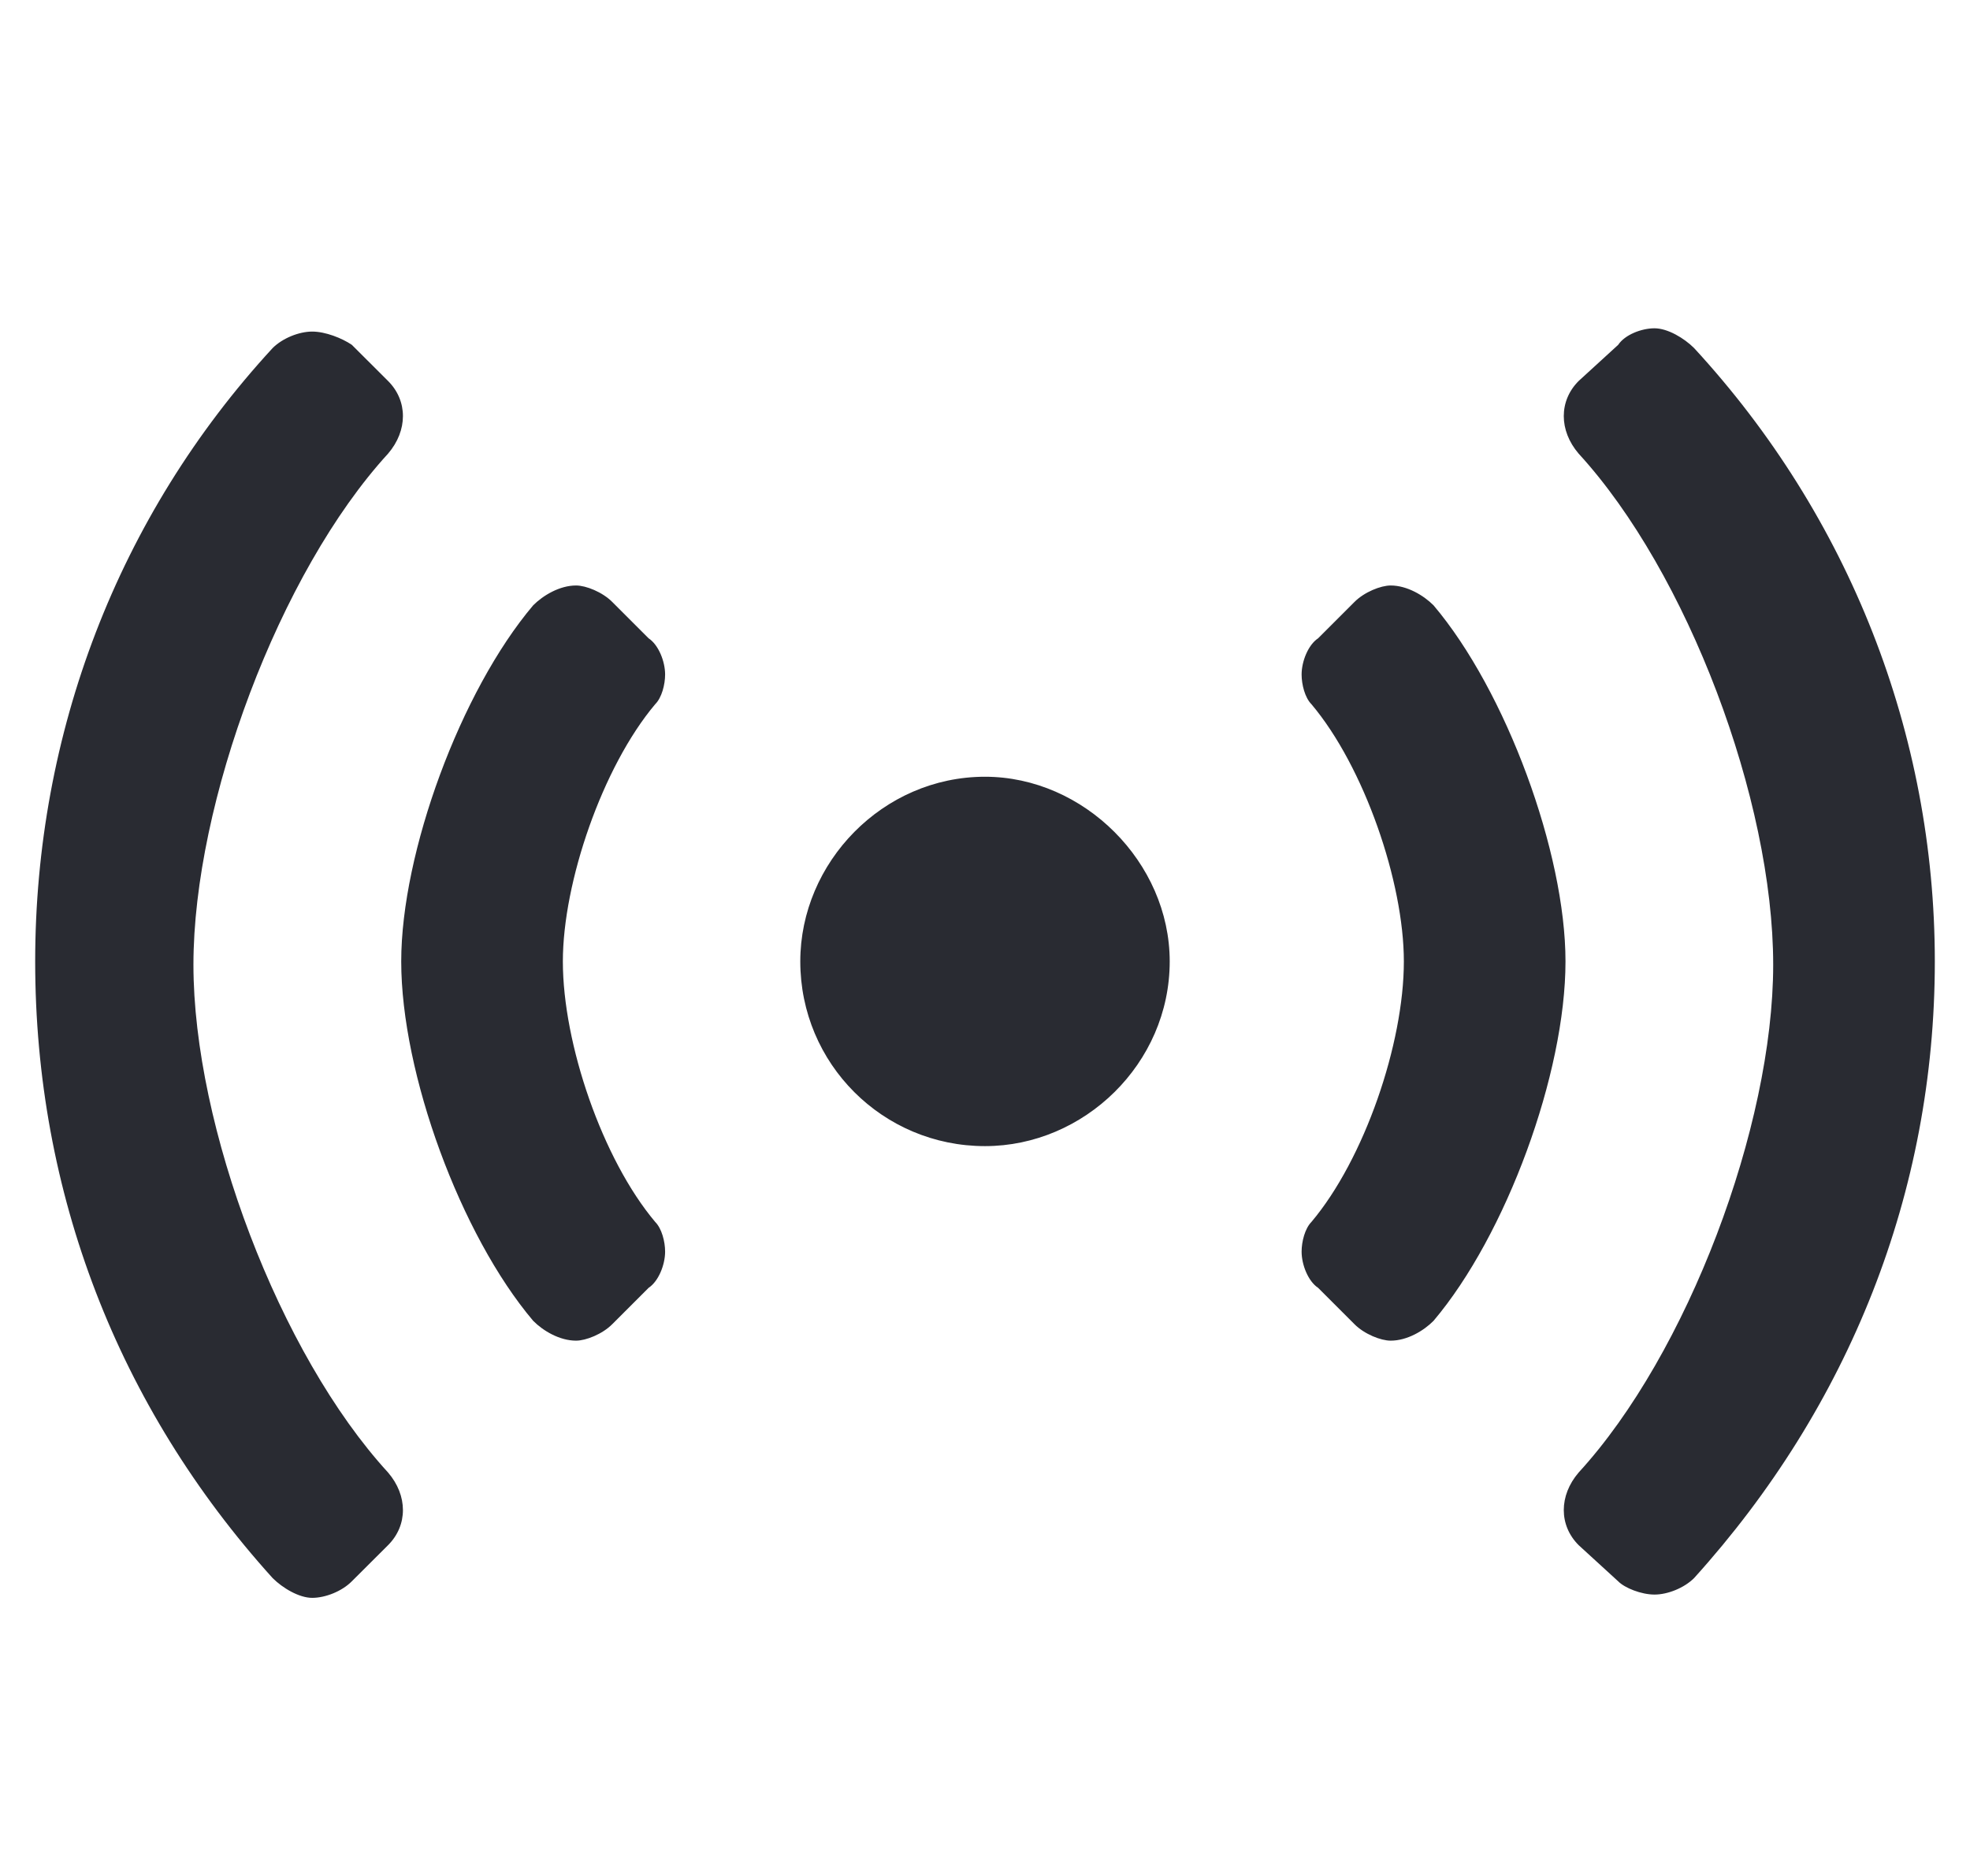 <svg width="21" height="20" viewBox="0 0 21 20" fill="none" xmlns="http://www.w3.org/2000/svg">
<path d="M6.914 6.805C7.02 6.875 7.09 7.051 7.09 7.191C7.09 7.297 7.055 7.438 6.984 7.508C6.422 8.176 6 9.406 6 10.25C6 11.129 6.422 12.359 6.984 13.027C7.055 13.098 7.09 13.238 7.09 13.344C7.09 13.484 7.02 13.66 6.914 13.73L6.527 14.117C6.422 14.223 6.246 14.293 6.141 14.293C5.965 14.293 5.789 14.188 5.684 14.082C4.91 13.168 4.277 11.445 4.277 10.25C4.277 9.09 4.91 7.367 5.684 6.453C5.789 6.348 5.965 6.242 6.141 6.242C6.246 6.242 6.422 6.312 6.527 6.418L6.914 6.805ZM4.137 4.062C4.348 4.273 4.348 4.59 4.137 4.836C2.977 6.102 2.062 8.562 2.062 10.285C2.062 12.008 2.977 14.434 4.137 15.699C4.348 15.945 4.348 16.262 4.137 16.473L3.75 16.859C3.645 16.965 3.469 17.035 3.328 17.035C3.188 17.035 3.012 16.93 2.906 16.824C1.254 14.996 0.375 12.711 0.375 10.25C0.375 7.824 1.254 5.504 2.906 3.711C3.012 3.605 3.188 3.535 3.328 3.535C3.469 3.535 3.645 3.605 3.75 3.676L4.137 4.062ZM18.059 3.711C19.711 5.504 20.625 7.824 20.625 10.25C20.625 12.711 19.711 14.996 18.059 16.824C17.953 16.93 17.777 17 17.637 17C17.496 17 17.32 16.93 17.25 16.859L16.828 16.473C16.617 16.262 16.617 15.945 16.828 15.699C17.988 14.434 18.902 12.008 18.902 10.285C18.902 8.527 17.988 6.102 16.828 4.836C16.617 4.59 16.617 4.273 16.828 4.062L17.25 3.676C17.32 3.57 17.496 3.5 17.637 3.5C17.777 3.5 17.953 3.605 18.059 3.711ZM10.5 8.281C11.555 8.281 12.469 9.195 12.469 10.25C12.469 11.34 11.555 12.219 10.5 12.219C9.41 12.219 8.531 11.34 8.531 10.25C8.531 9.195 9.41 8.281 10.5 8.281ZM14.438 6.418C14.543 6.312 14.719 6.242 14.824 6.242C15 6.242 15.176 6.348 15.281 6.453C16.055 7.367 16.688 9.09 16.688 10.25C16.688 11.445 16.055 13.168 15.281 14.082C15.176 14.188 15 14.293 14.824 14.293C14.719 14.293 14.543 14.223 14.438 14.117L14.051 13.73C13.945 13.66 13.875 13.484 13.875 13.344C13.875 13.238 13.91 13.098 13.98 13.027C14.543 12.359 14.965 11.129 14.965 10.25C14.965 9.406 14.543 8.176 13.98 7.508C13.91 7.438 13.875 7.297 13.875 7.191C13.875 7.051 13.945 6.875 14.051 6.805L14.438 6.418Z" fill="#292B32"/>
</svg>
